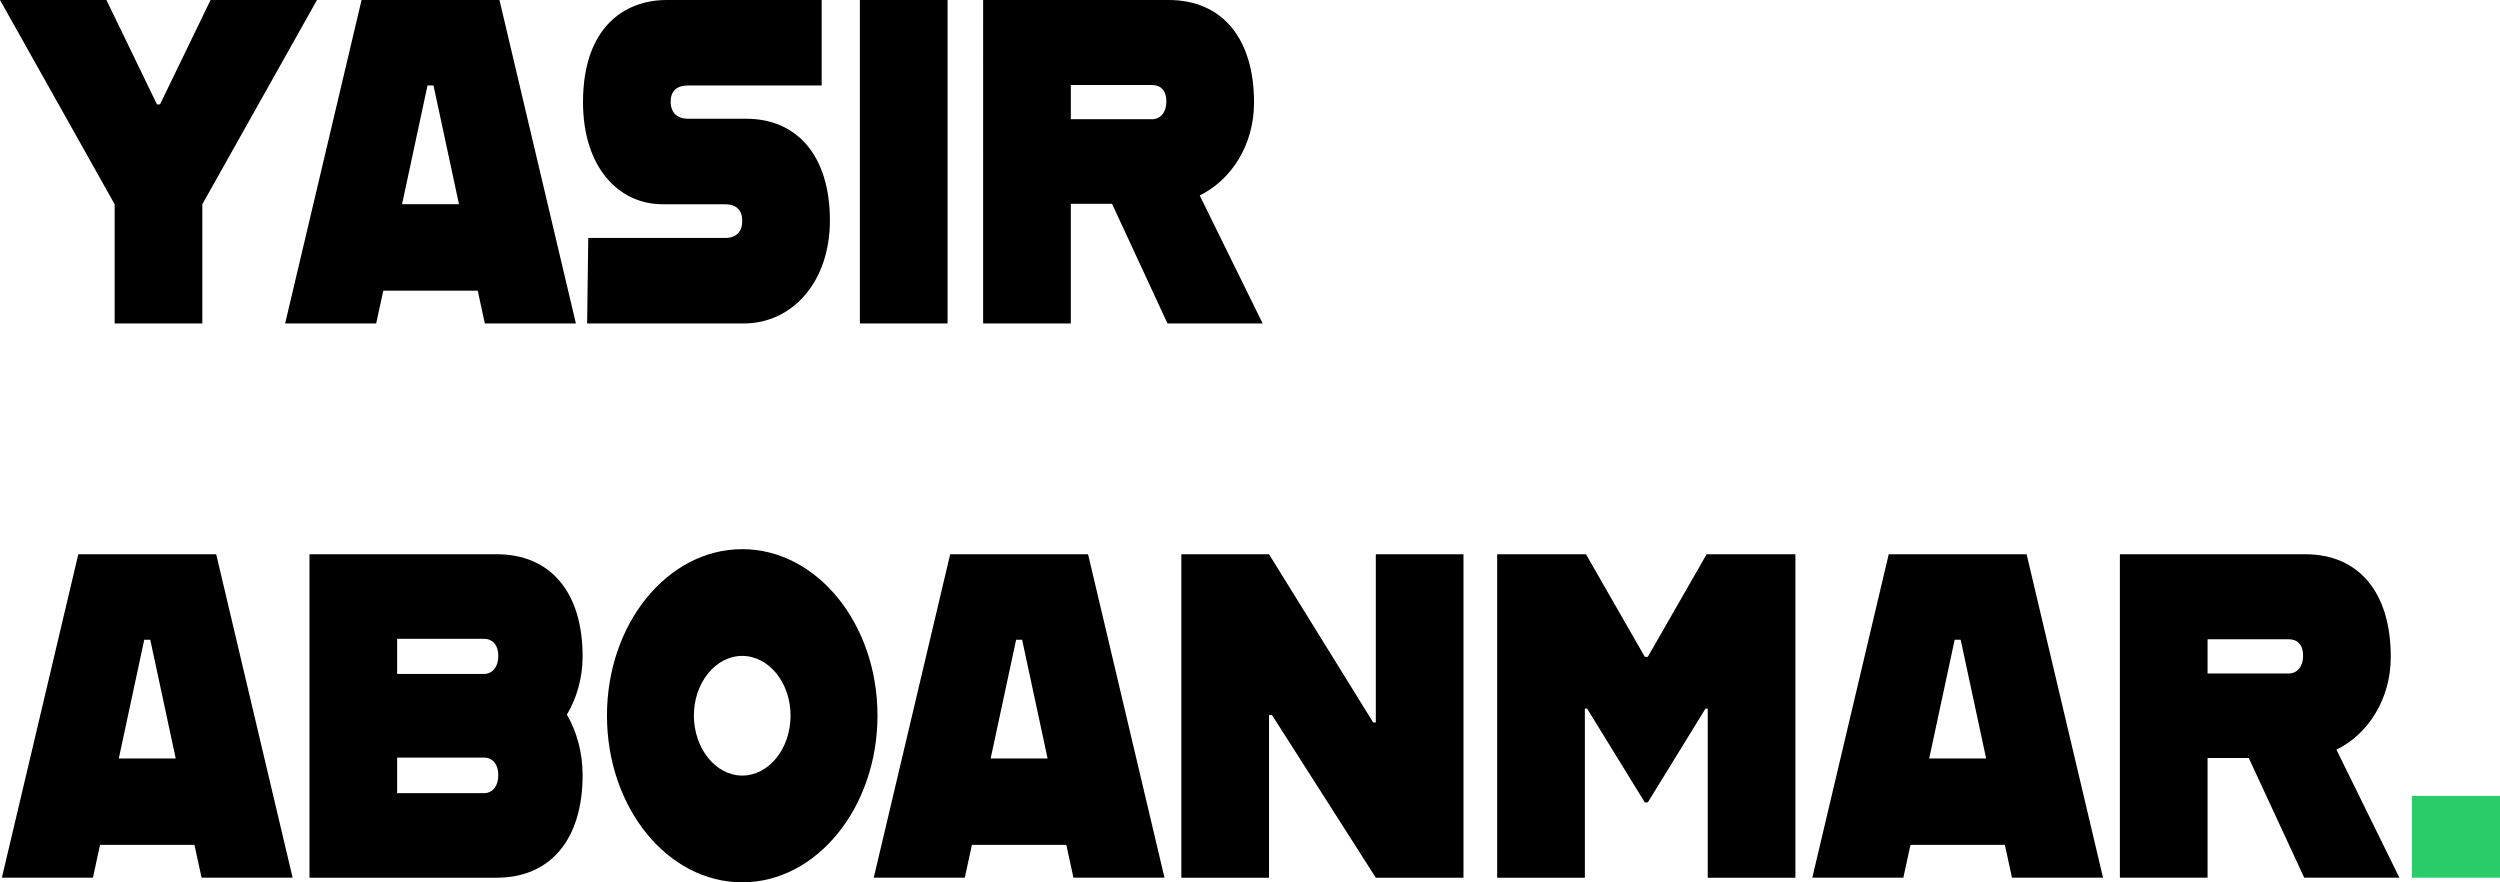 <?xml version="1.0" encoding="UTF-8"?><svg id="Layer_1" xmlns="http://www.w3.org/2000/svg" viewBox="0 0 2440.74 861.4"><defs><style>.cls-1{isolation:isolate;}.cls-2{fill:#29cc68;}</style></defs><g id="Group_27"><g id="YASIR_ABOANMAR" class="cls-1"><g class="cls-1"><path d="M111.93,199.39L0,0h103.89l49.38,101.95h2.93L205.58,0h103.89l-111.93,199.39v116.39h-85.6v-116.39Z"/><path d="M466.39,283.75h-92.18l-6.95,32.03h-88.89L353,0h134.61l74.62,315.78h-88.89l-6.95-32.03ZM448.1,199.39l-24.87-115.93h-5.85l-24.87,115.93h55.6Z"/><path d="M574.3,232.32h133.52c11.34,0,16.83-6.32,16.83-16.69s-5.49-16.24-17.19-16.24h-60.72c-42.8,0-77.55-36.09-77.55-99.7,0-73.08,40.6-99.69,81.57-99.69h151.44v83.46h-130.59c-9.88,0-16.83,4.51-16.83,15.79s6.95,16.69,16.83,16.69h57.06c49.02,0,81.57,35.64,81.57,99.24,0,60-36.58,100.6-84.13,100.6h-152.9l1.1-83.45Z"/><path d="M839.5,0h85.6v315.78h-85.6V0Z"/><path d="M1085.68,198.94h-40.24v116.84h-85.6V0h181.07c51.94,0,83.4,36.99,83.4,100.15,0,41.95-22.68,75.79-53.04,90.67l61.45,124.96h-92.91l-54.14-116.84ZM1045.44,116.39h79.38c8.05,0,13.9-6.77,13.9-17.14,0-11.28-5.85-16.24-13.9-16.24h-79.38v33.38Z"/></g><g class="cls-1"><path d="M189.85,824.86h-92.18l-6.95,32.03H1.83l74.62-315.78h134.61l74.62,315.78h-88.89l-6.95-32.03ZM171.56,740.51l-24.87-115.94h-5.85l-24.87,115.94h55.6Z"/><path d="M553.44,697.65c9.51,16.24,15.36,36.99,15.36,59.1,0,63.16-31.82,100.15-83.77,100.15h-182.9v-315.78h182.9c51.94,0,83.77,36.54,83.77,99.69,0,21.2-5.85,41.05-15.36,56.84ZM387.74,623.67v34.29h84.86c8.05,0,13.9-6.77,13.9-17.59s-5.85-16.69-13.9-16.69h-84.86ZM486.5,756.75c0-10.83-5.85-17.14-13.9-17.14h-84.86v34.74h84.86c8.05,0,13.9-6.77,13.9-17.59Z"/><path d="M592.58,698.55c0-89.77,59.26-162.4,132.05-162.4s132.05,72.63,132.05,162.4-59.26,162.85-132.05,162.85-132.05-72.63-132.05-162.85ZM771.82,698.55c0-32.03-21.22-58.19-47.19-58.19s-47.19,26.17-47.19,58.19,21.22,58.64,47.19,58.64,47.19-26.17,47.19-58.64Z"/><path d="M1041.05,824.86h-92.18l-6.95,32.03h-88.89l74.62-315.78h134.61l74.62,315.78h-88.89l-6.95-32.03ZM1022.76,740.51l-24.87-115.94h-5.85l-24.87,115.94h55.6Z"/><path d="M1153.34,541.12h85.6l101.69,164.2h2.56v-164.2h85.6v315.78h-85.6l-101.33-158.79h-2.93v158.79h-85.6v-315.78Z"/><path d="M1461.7,541.12h86.69l57.43,100.15h2.93l57.43-100.15h86.69v315.78h-85.6v-165.11h-2.19l-56.33,91.58h-2.93l-56.33-91.58h-2.19v165.11h-85.6v-315.78Z"/><path d="M1957.35,824.86h-92.18l-6.95,32.03h-88.89l74.62-315.78h134.61l74.62,315.78h-88.89l-6.95-32.03ZM1939.06,740.51l-24.87-115.94h-5.85l-24.87,115.94h55.6Z"/><path d="M2195.48,740.05h-40.24v116.84h-85.6v-315.78h181.07c51.94,0,83.4,36.99,83.4,100.15,0,41.95-22.68,75.79-53.04,90.67l61.45,124.96h-92.91l-54.14-116.84ZM2155.24,657.5h79.38c8.05,0,13.9-6.77,13.9-17.14,0-11.28-5.85-16.24-13.9-16.24h-79.38v33.38Z"/></g></g><rect id="Rectangle_82" class="cls-2" x="2354.72" y="777.01" width="86.02" height="79.88"/></g></svg>